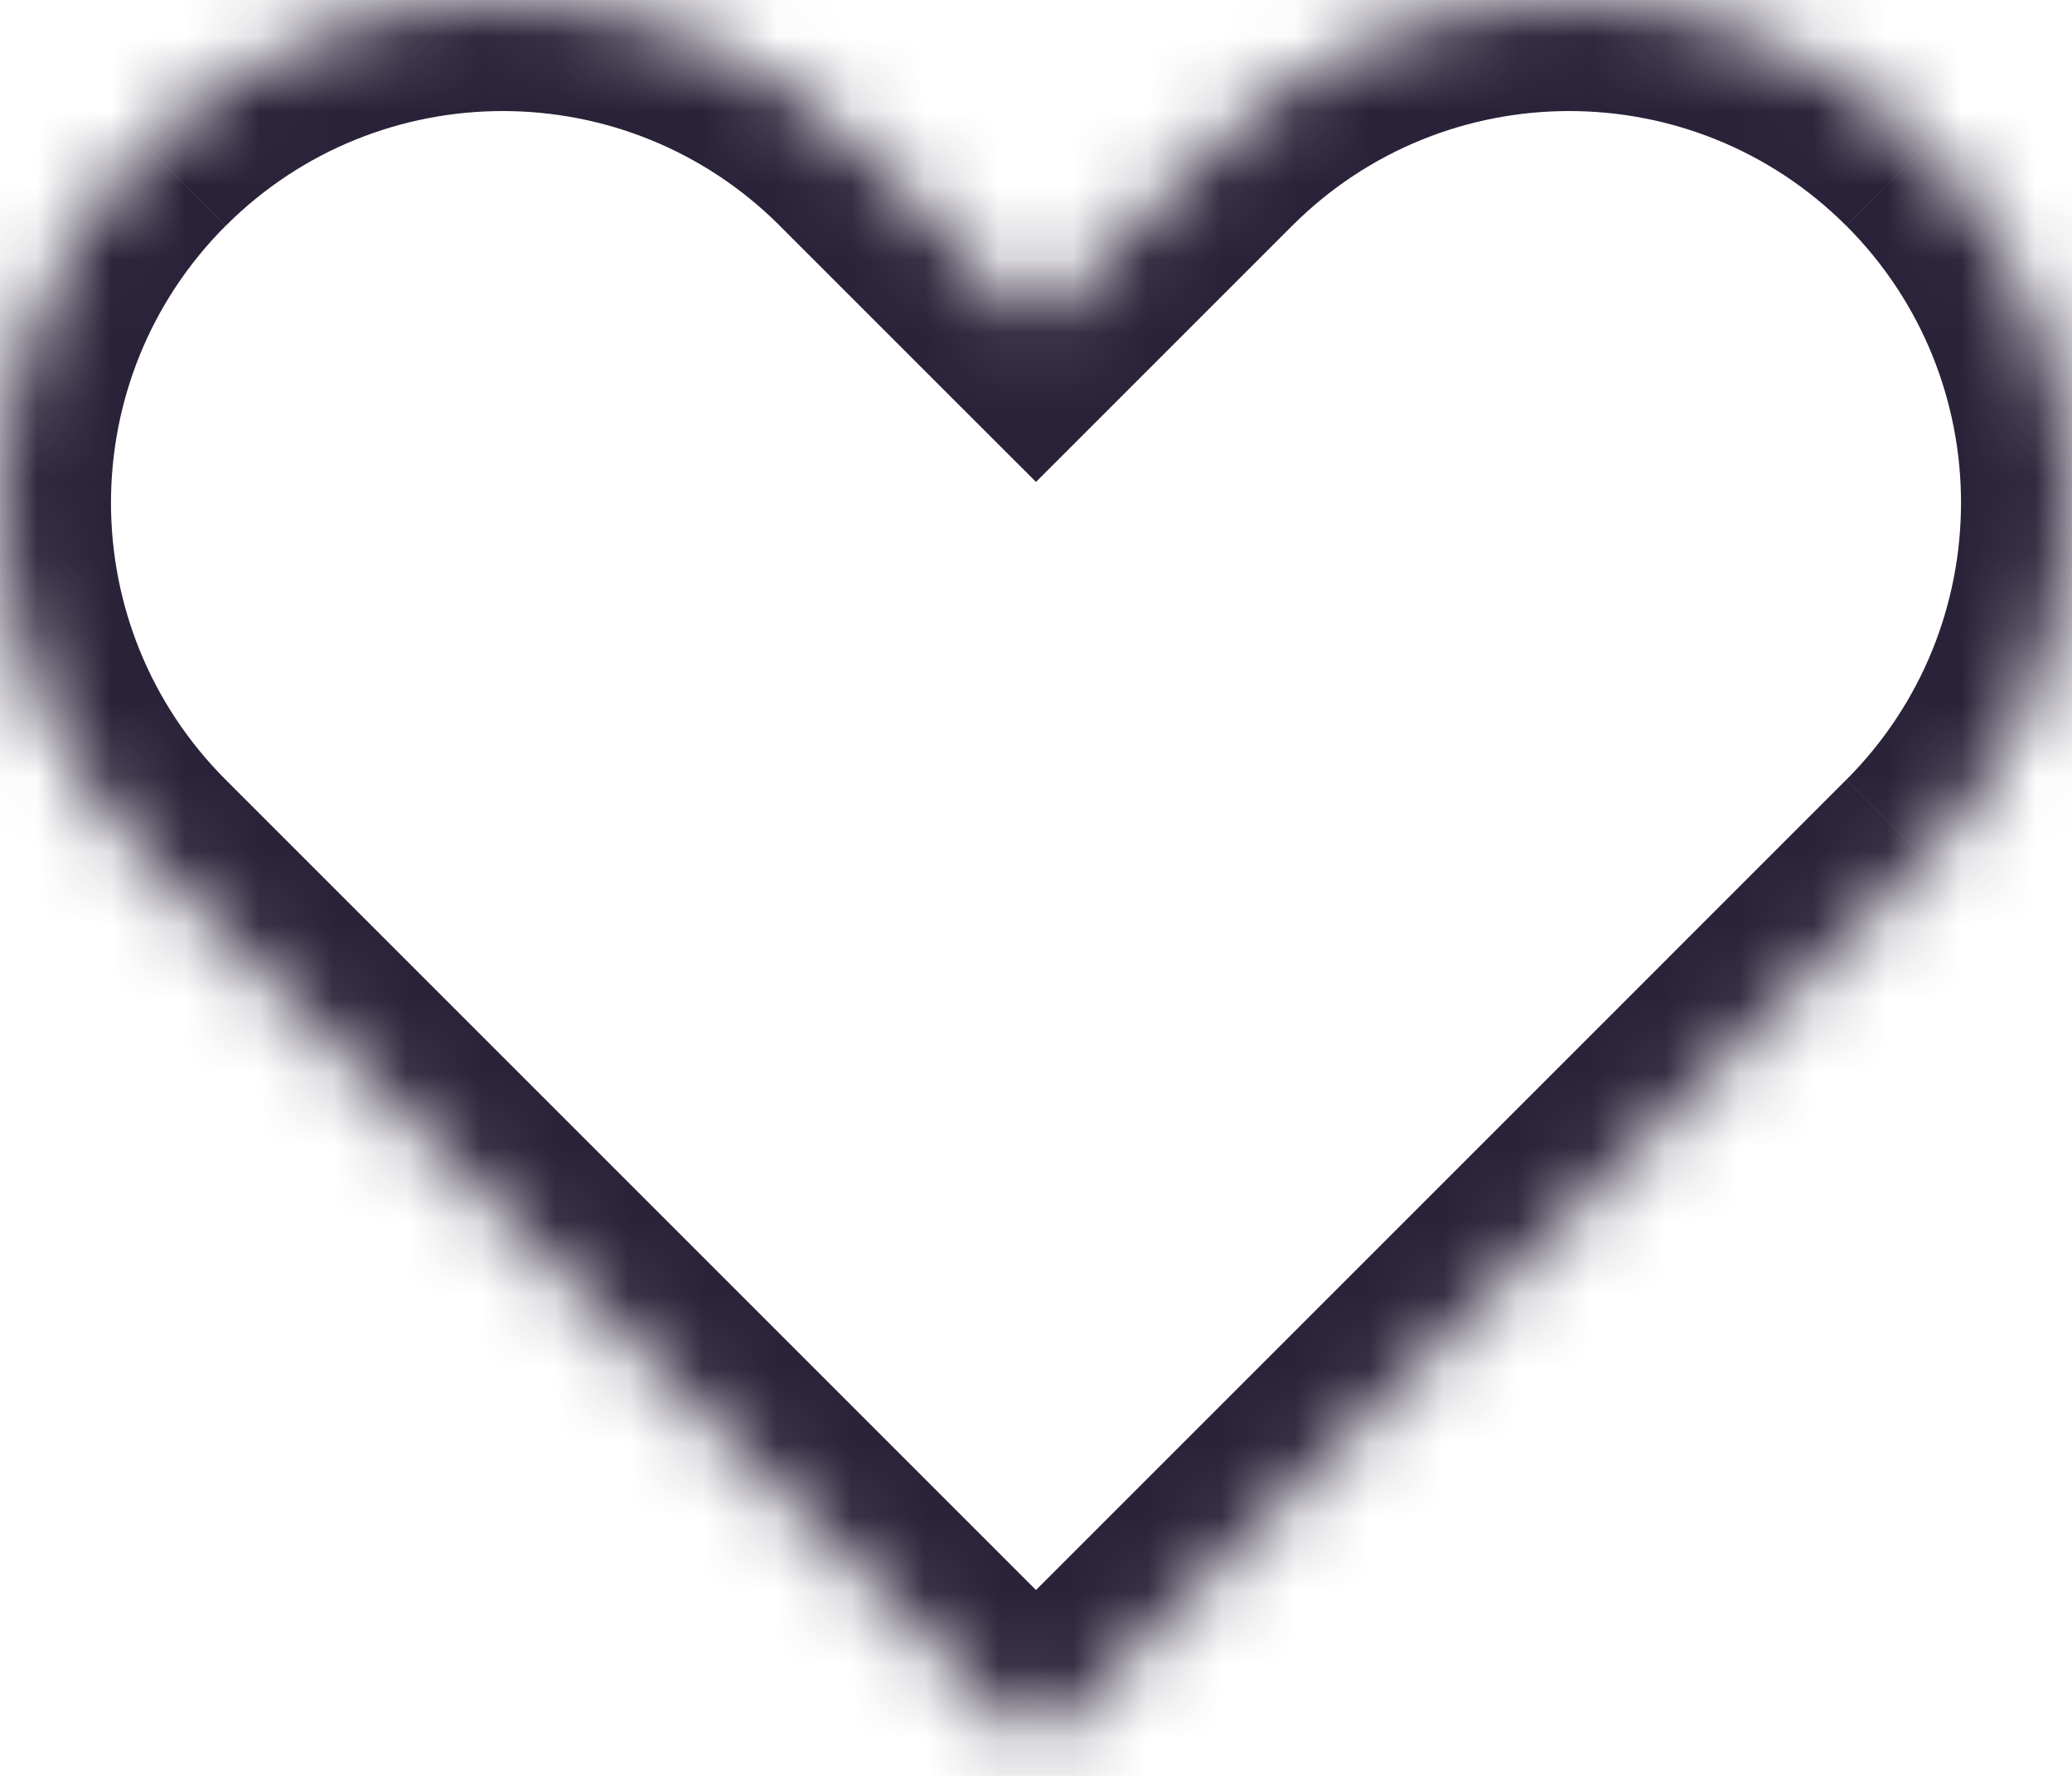 <svg xmlns="http://www.w3.org/2000/svg" fill="none" viewBox="0 0 28 24">
  <mask id="a" fill="#fff">
    <path fill-rule="evenodd" d="M23.608 14 14 23.608 4.392 14 1.99 11.598c-2.653-2.653-2.653-6.955 0-9.608s6.955-2.653 9.608 0L14 4.392l2.402-2.402c2.653-2.653 6.955-2.653 9.608 0s2.653 6.955 0 9.608L23.608 14Z" clip-rule="evenodd"/>
  </mask>
  <path fill="#2A2238" d="m14 23.608-1.061 1.061L14 25.729l1.061-1.061L14 23.608ZM23.608 14l-1.061-1.061L23.608 14ZM4.392 14l1.061-1.061L4.392 14ZM1.99 11.598.929 12.659 1.99 11.598Zm0-9.608 1.061 1.061L1.99 1.99Zm9.608 0L12.659.929 11.598 1.99ZM14 4.392l-1.061 1.061L14 6.513l1.061-1.061L14 4.392Zm2.402-2.402 1.061 1.061L16.402 1.99Zm9.608 0L27.071.929 26.01 1.99Zm0 9.608 1.061 1.061-1.061-1.061ZM15.061 24.669l9.608-9.608-2.121-2.121-9.608 9.608 2.121 2.121ZM3.331 15.061l9.608 9.608 2.121-2.121-9.608-9.608-2.121 2.121Zm-2.402-2.402 2.402 2.402 2.121-2.121-2.402-2.402-2.121 2.121Zm0-11.729C-2.31 4.168-2.31 9.42.929 12.659l2.121-2.121c-2.067-2.067-2.067-5.419 0-7.487L.929.929Zm11.729 0C9.42-2.31 4.168-2.31.929.929L3.051 3.051c2.067-2.067 5.419-2.067 7.487 0L12.659.929Zm2.402 2.402L12.659.929 10.537 3.051l2.402 2.402 2.121-2.121Zm.281-2.402-2.402 2.402 2.121 2.121 2.402-2.402L15.341.929Zm11.729 0c-3.239-3.239-8.49-3.239-11.729 0l2.121 2.121c2.067-2.067 5.419-2.067 7.487 0L27.071.929Zm0 11.729c3.239-3.239 3.239-8.49 0-11.729L24.95 3.051c2.067 2.067 2.067 5.419 0 7.487l2.121 2.121Zm-2.402 2.402 2.402-2.402-2.121-2.121-2.402 2.402 2.121 2.121Z" mask="url(#a)"/>
</svg>
